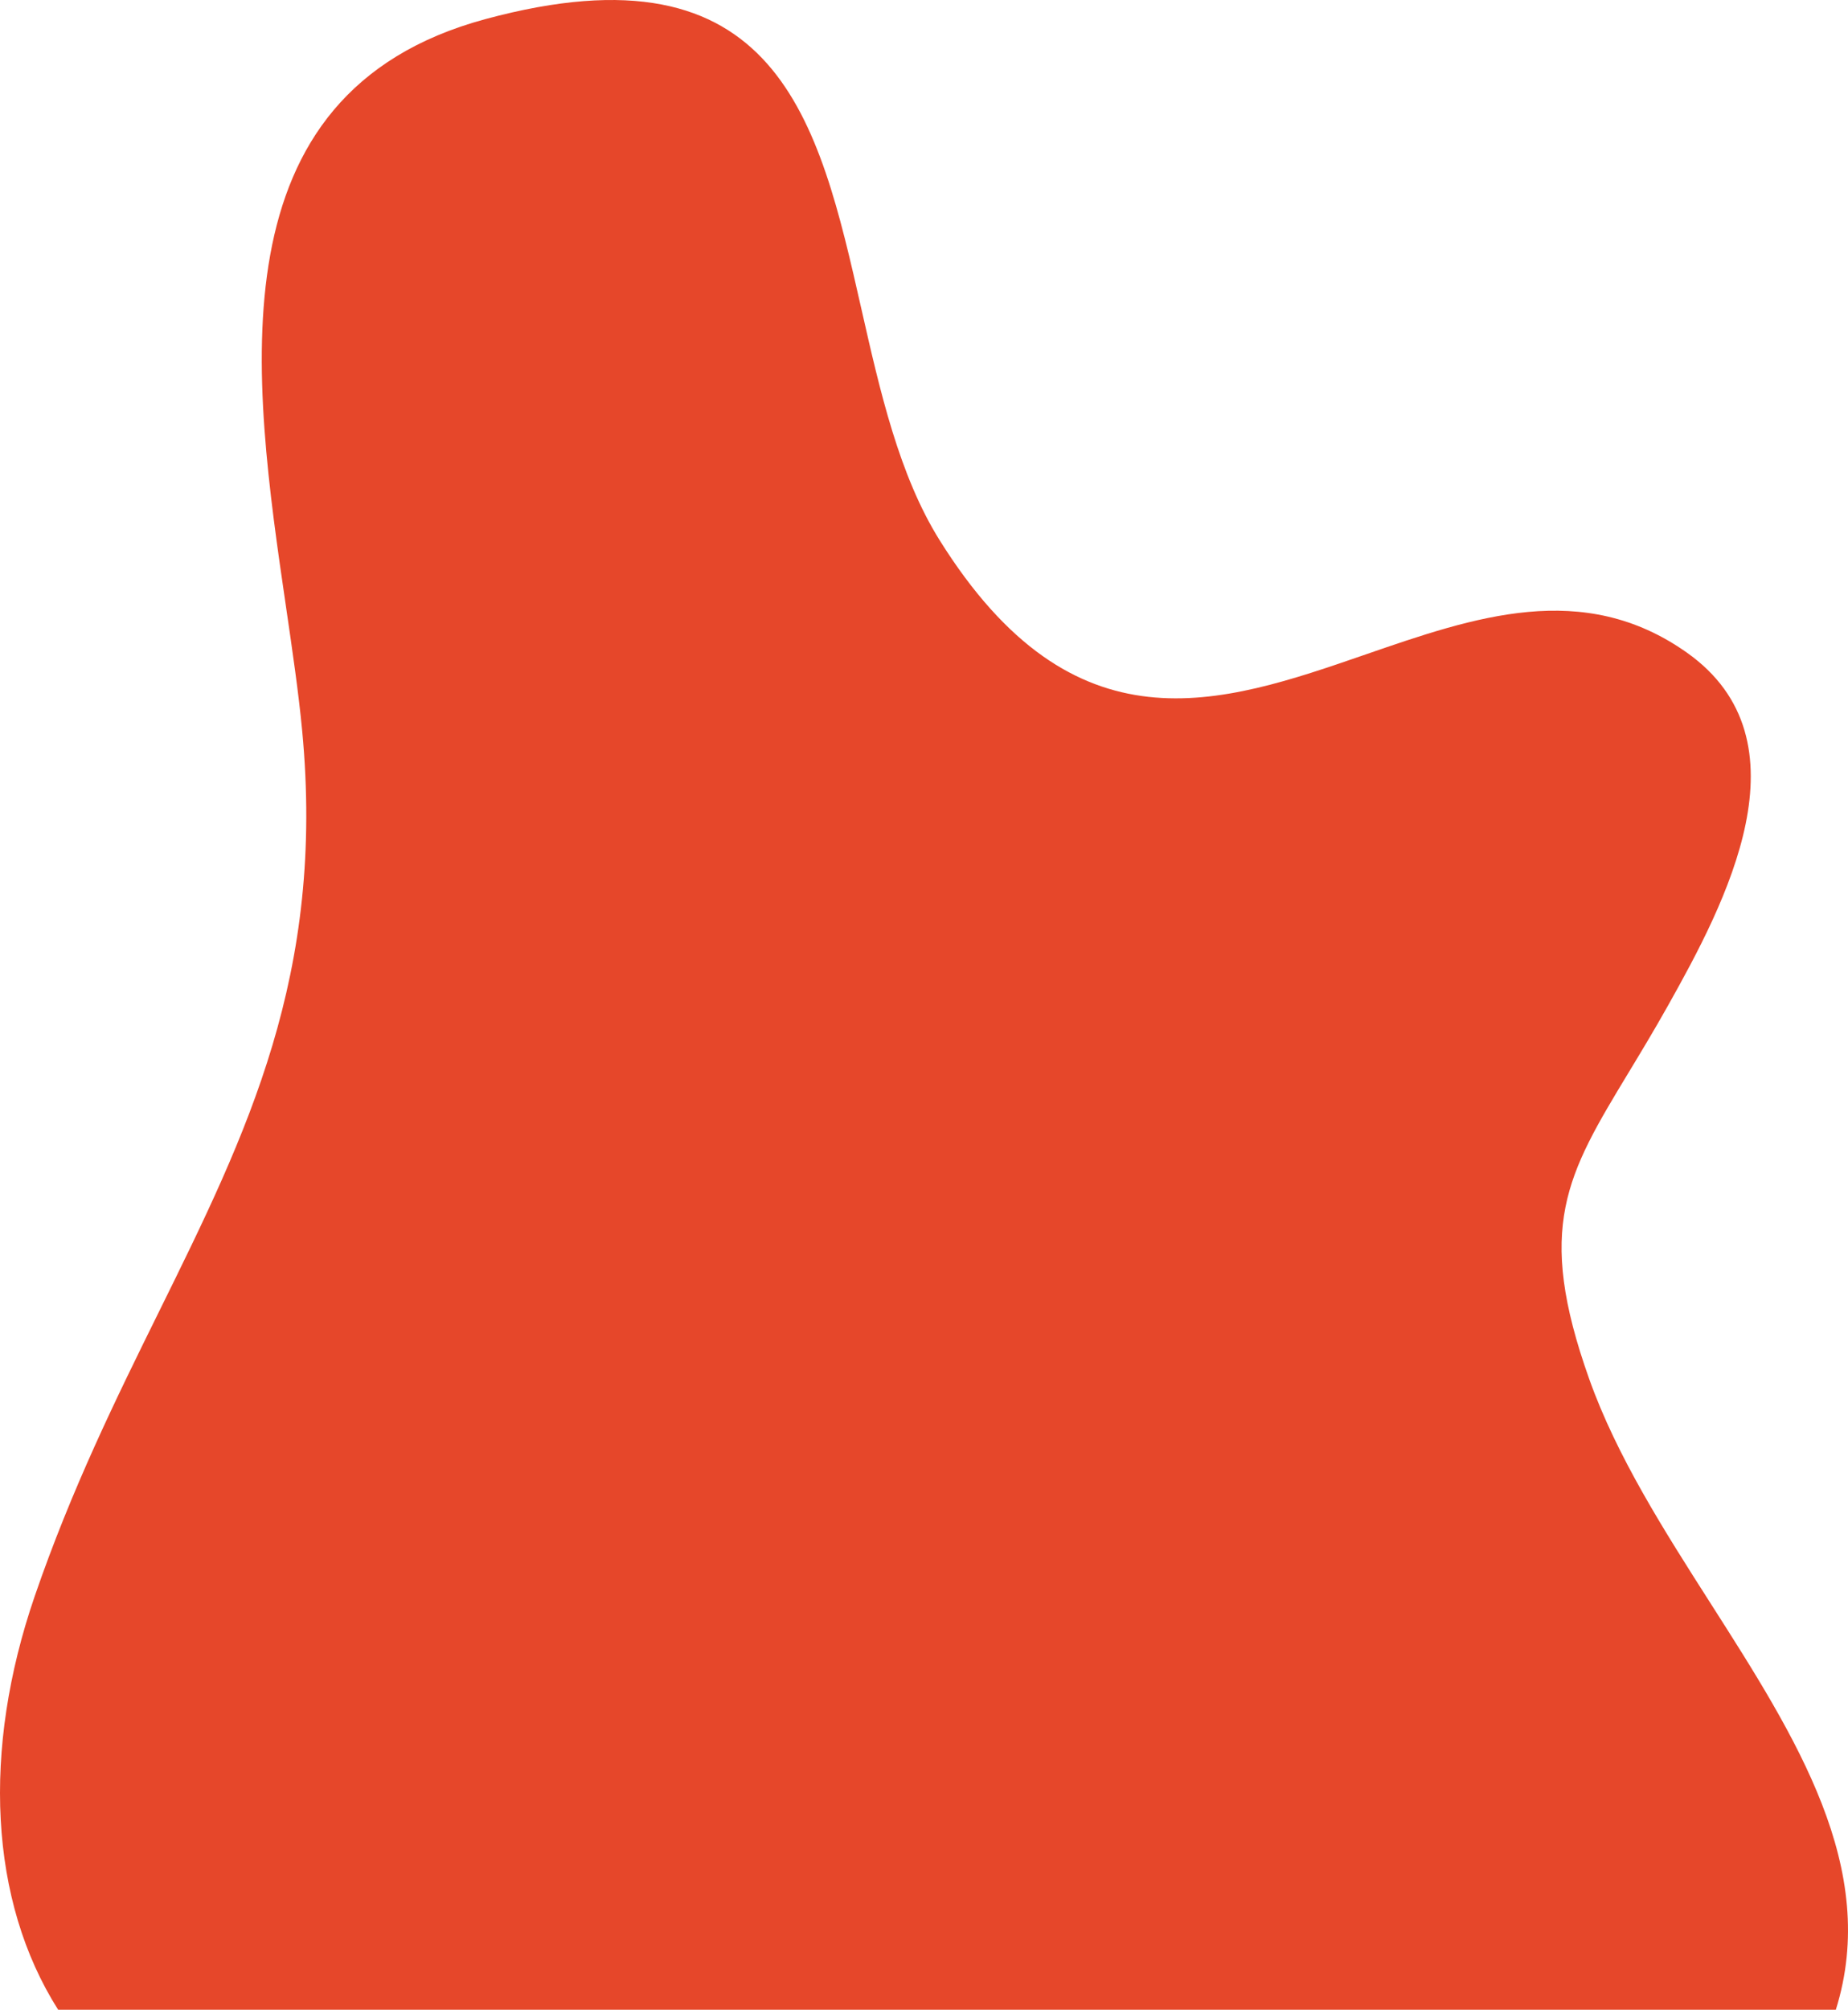 <svg width="379" height="412" viewBox="0 0 379 412" fill="none" xmlns="http://www.w3.org/2000/svg">
<path fill-rule="evenodd" clip-rule="evenodd" d="M376.504 412C385.549 383.082 368.404 356.23 350.848 328.734C341.279 313.747 331.587 298.568 325.949 282.759C314.828 251.565 321.333 240.814 334.021 219.843C336.502 215.743 339.219 211.253 342.086 206.143C353.802 185.266 371.564 151.845 345.899 133.747C324.651 118.764 302.373 126.46 280.066 134.166C250.198 144.485 220.279 154.821 192.711 110.753C184.391 97.453 180.484 80.211 176.654 63.31C167.885 24.618 159.52 -12.295 99.547 3.917C43.25 19.136 51.784 77.445 58.677 124.543C59.98 133.449 61.225 141.955 61.962 149.692C66.731 199.761 50.702 232.233 32.614 268.879C23.889 286.555 14.685 305.203 7.104 327.264C-3.697 358.703 -2.253 389.658 11.928 412H376.504Z" fill="#E6472A"/>
</svg>
